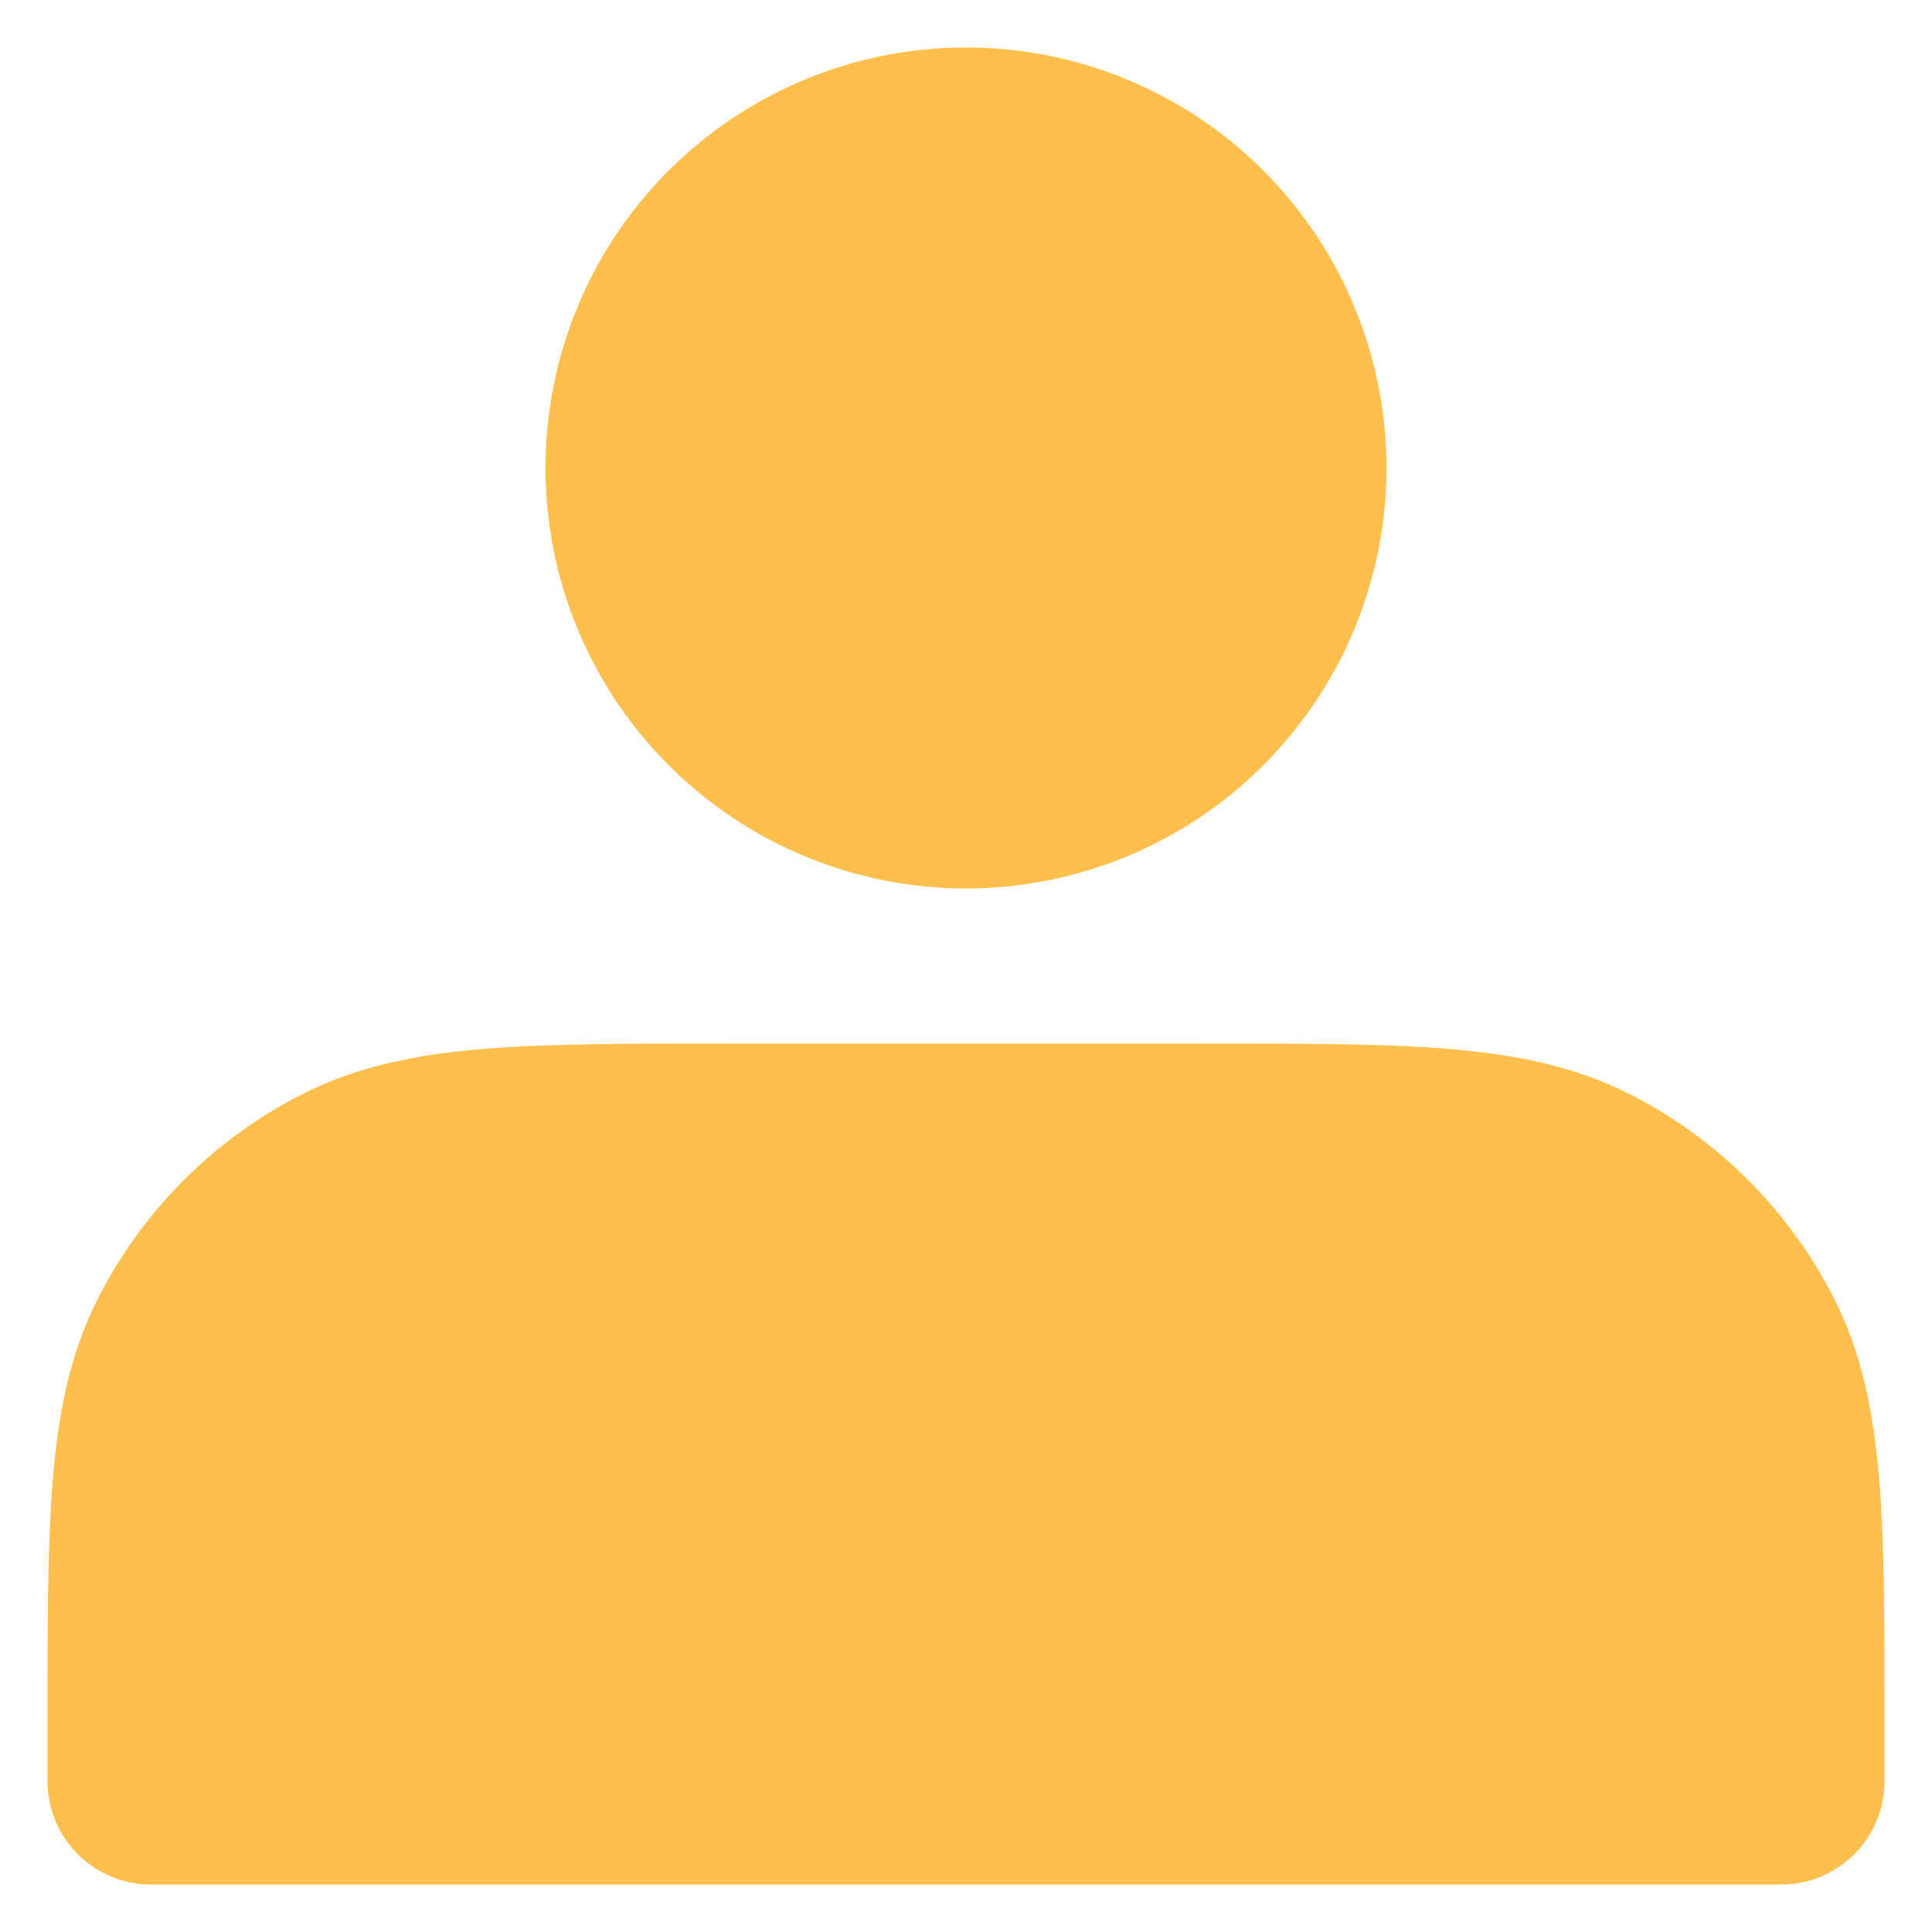 <svg width="14" height="14" viewBox="0 0 14 14" fill="none" xmlns="http://www.w3.org/2000/svg">
<g clip-path="url(#clip0_4_235)">
<path d="M7 5.688C7.302 5.688 7.6 5.628 7.879 5.513C8.158 5.397 8.411 5.228 8.624 5.015C8.837 4.801 9.007 4.548 9.122 4.27C9.237 3.991 9.297 3.692 9.297 3.391C9.297 3.089 9.237 2.79 9.122 2.512C9.007 2.233 8.837 1.98 8.624 1.766C8.411 1.553 8.158 1.384 7.879 1.269C7.6 1.153 7.302 1.094 7 1.094C6.391 1.094 5.807 1.336 5.376 1.766C4.945 2.197 4.703 2.781 4.703 3.391C4.703 4 4.945 4.584 5.376 5.015C5.807 5.446 6.391 5.688 7 5.688Z" fill="#FEBF4C" stroke="#FEBF4C" stroke-width="1.5" stroke-linecap="round" stroke-linejoin="round"/>
<path d="M1.094 12.512V12.906H12.906V12.512C12.906 11.043 12.906 10.307 12.62 9.746C12.368 9.252 11.967 8.85 11.473 8.599C10.911 8.312 10.176 8.312 8.706 8.312H5.294C3.824 8.312 3.089 8.312 2.527 8.599C2.033 8.85 1.632 9.252 1.38 9.746C1.094 10.307 1.094 11.043 1.094 12.512Z" fill="#FEBF4C" stroke="#FEBF4C" stroke-width="1.5" stroke-linecap="round" stroke-linejoin="round"/>
</g>
<defs>
<clipPath id="clip0_4_235">
<rect width="14" height="14" fill="white"/>
</clipPath>
</defs>
</svg>
